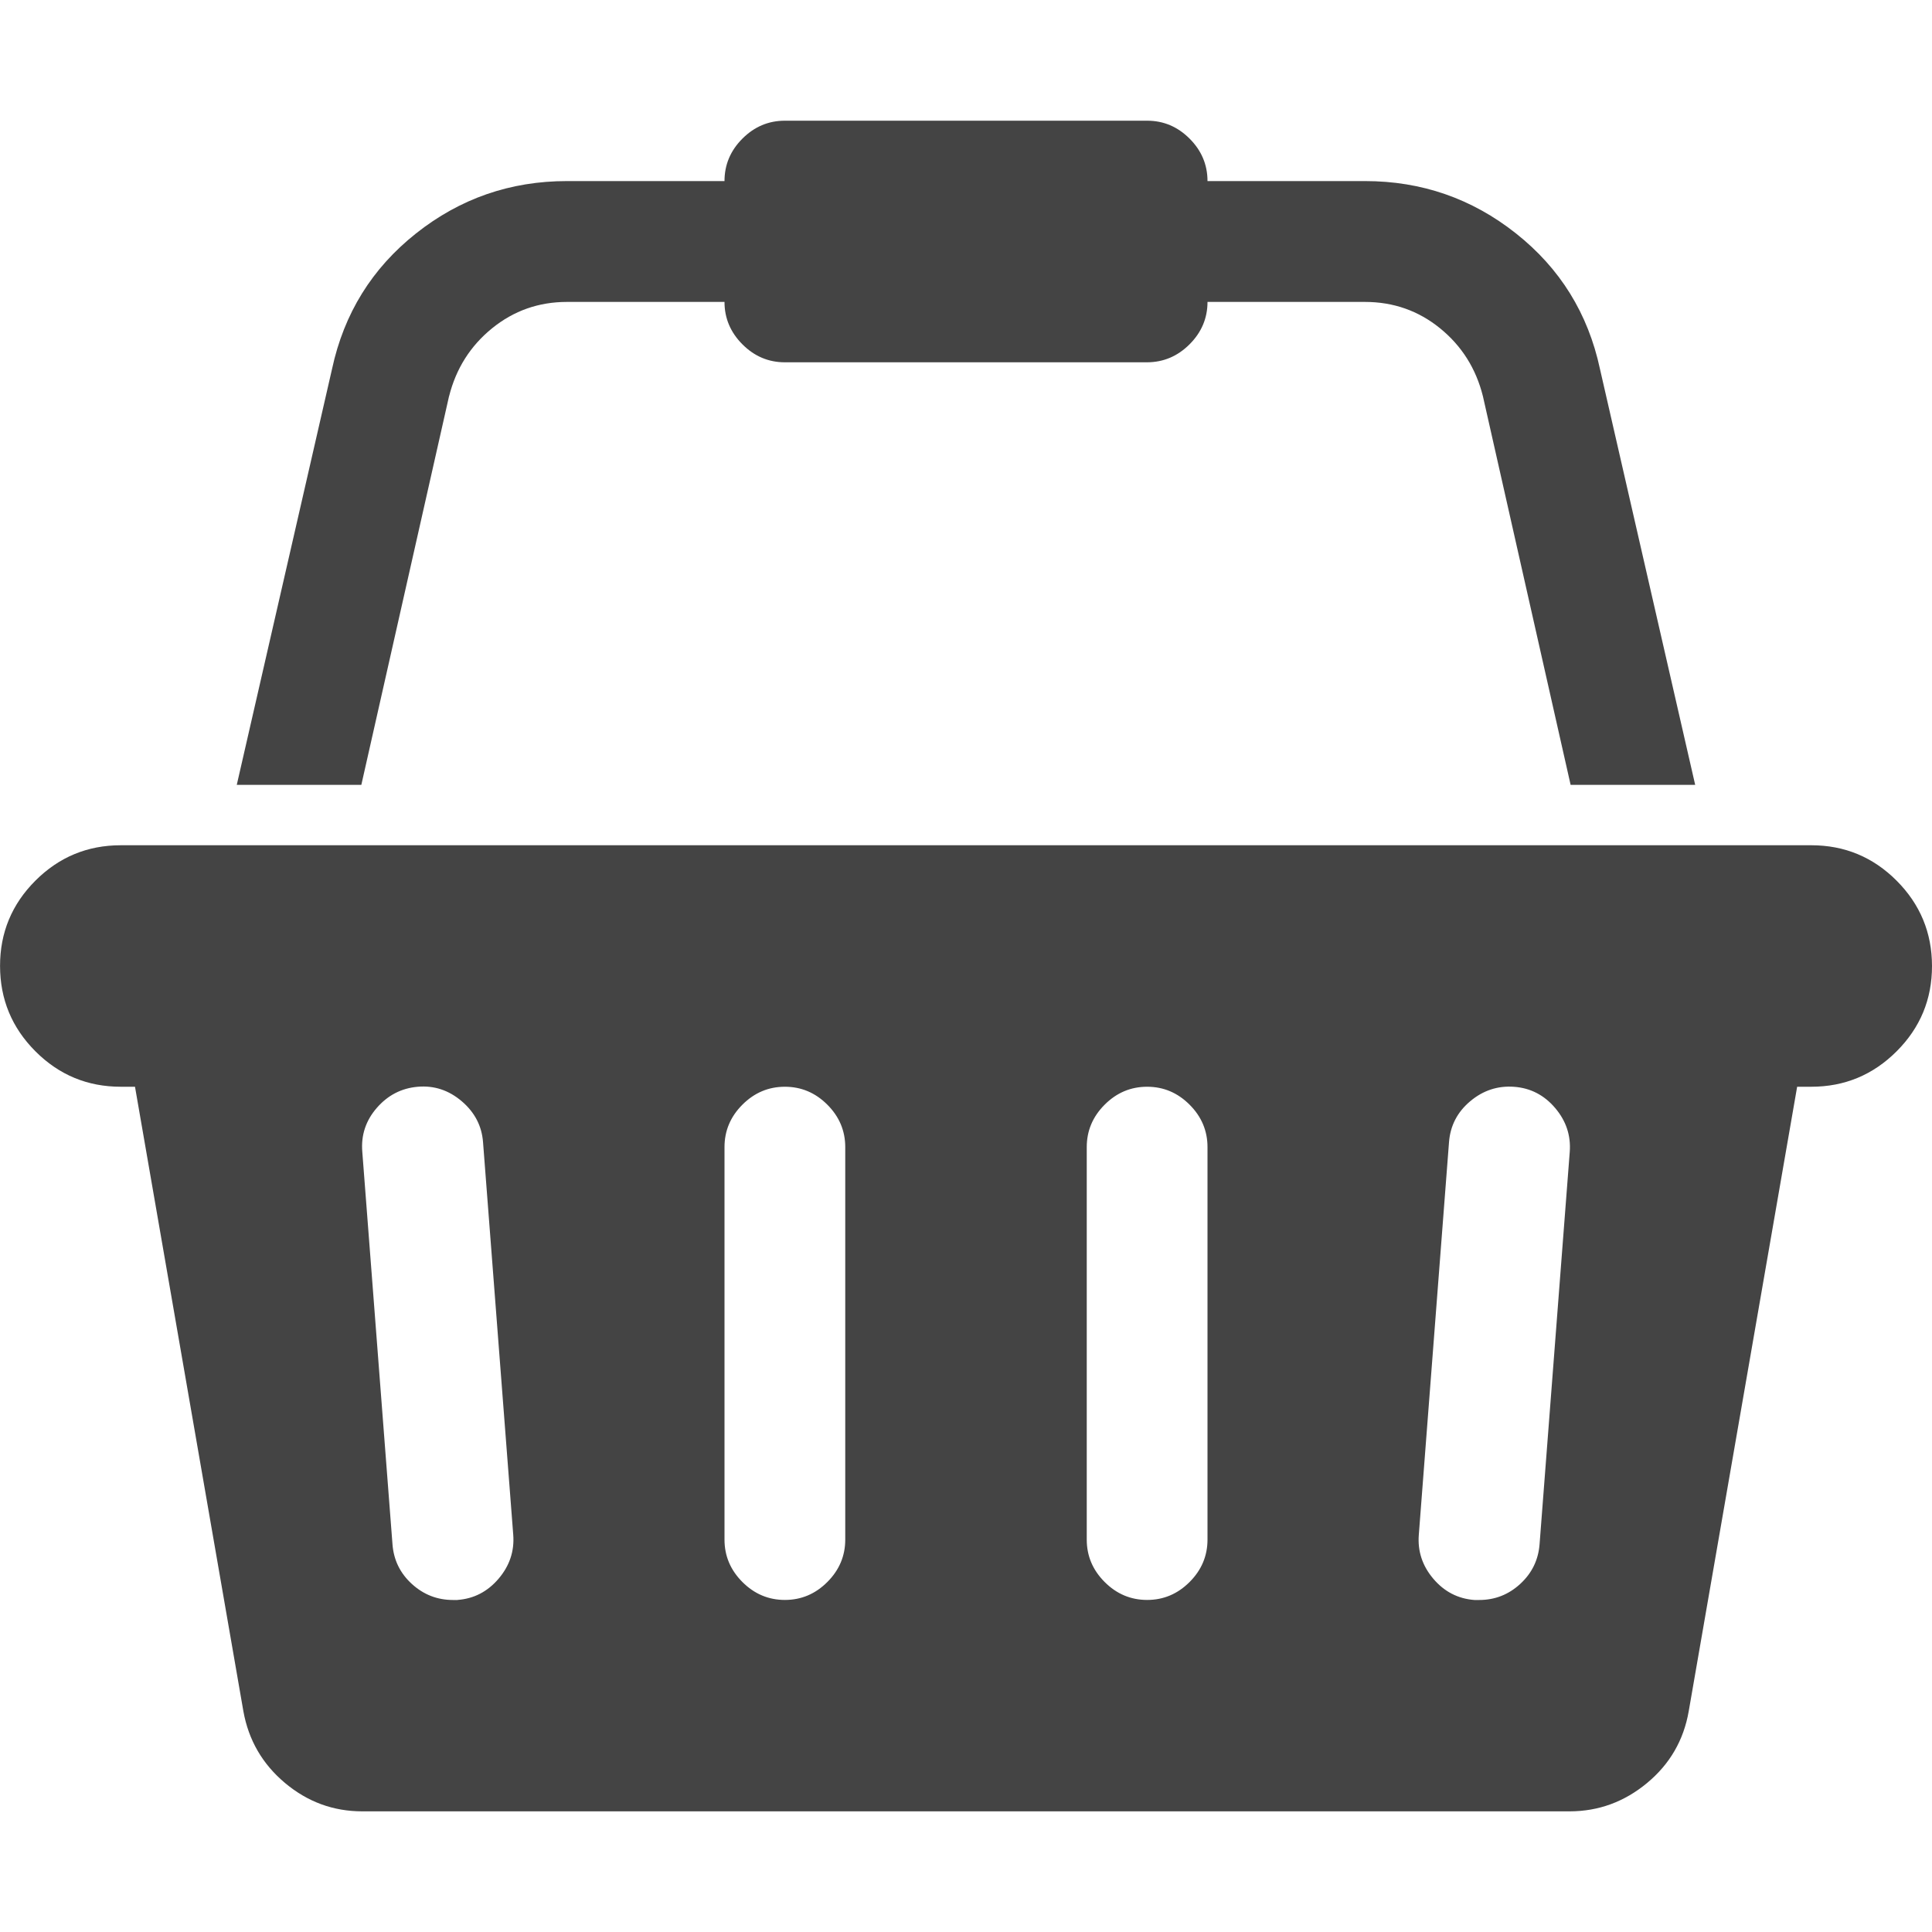 <?xml version="1.0"?><svg xmlns="http://www.w3.org/2000/svg" width="40" height="40" viewBox="0 0 40 40"><path fill="#444" d="m37.5 17.5q1.035 0 1.767 0.733t0.733 1.767-0.733 1.767-1.767 0.733h-0.292l-2.245 12.93q-0.157 0.9-0.862 1.485t-1.6 0.587h-25q-0.9 0-1.6-0.587t-0.862-1.485l-2.244-12.93h-0.294q-1.035 0-1.767-0.733t-0.733-1.767 0.732-1.767 1.768-0.733h35z m-28.027 15.625q0.508-0.038 0.85-0.44t0.303-0.909l-0.625-8.125q-0.037-0.506-0.44-0.85t-0.91-0.301-0.85 0.438-0.3 0.91l0.625 8.125q0.037 0.488 0.4 0.82t0.85 0.333h0.096z m8.027-1.25v-8.125q0-0.508-0.371-0.879t-0.879-0.371-0.879 0.371-0.371 0.879v8.125q0 0.508 0.371 0.879t0.879 0.371 0.879-0.371 0.371-0.879z m7.5 0v-8.125q0-0.508-0.371-0.879t-0.879-0.371-0.879 0.371-0.371 0.879v8.125q0 0.508 0.371 0.879t0.879 0.371 0.879-0.371 0.371-0.879z m6.875 0.098l0.625-8.125q0.038-0.508-0.303-0.909t-0.85-0.438-0.909 0.3-0.438 0.85l-0.625 8.125q-0.04 0.509 0.3 0.91t0.85 0.44h0.1q0.488 0 0.85-0.333t0.4-0.82z m-22.578-23.77l-1.816 8.047h-2.579l1.973-8.613q0.371-1.72 1.738-2.804t3.125-1.084h3.262q0-0.508 0.371-0.879t0.879-0.371h7.5q0.508 0 0.879 0.371t0.371 0.879h3.262q1.756 0 3.125 1.084t1.738 2.804l1.972 8.613h-2.579l-1.816-8.047q-0.215-0.86-0.887-1.406t-1.555-0.546h-3.26q0 0.506-0.371 0.877t-0.879 0.373h-7.5q-0.508 0-0.879-0.372t-0.371-0.878h-3.262q-0.877 0-1.55 0.546t-0.89 1.406z"></path></svg>